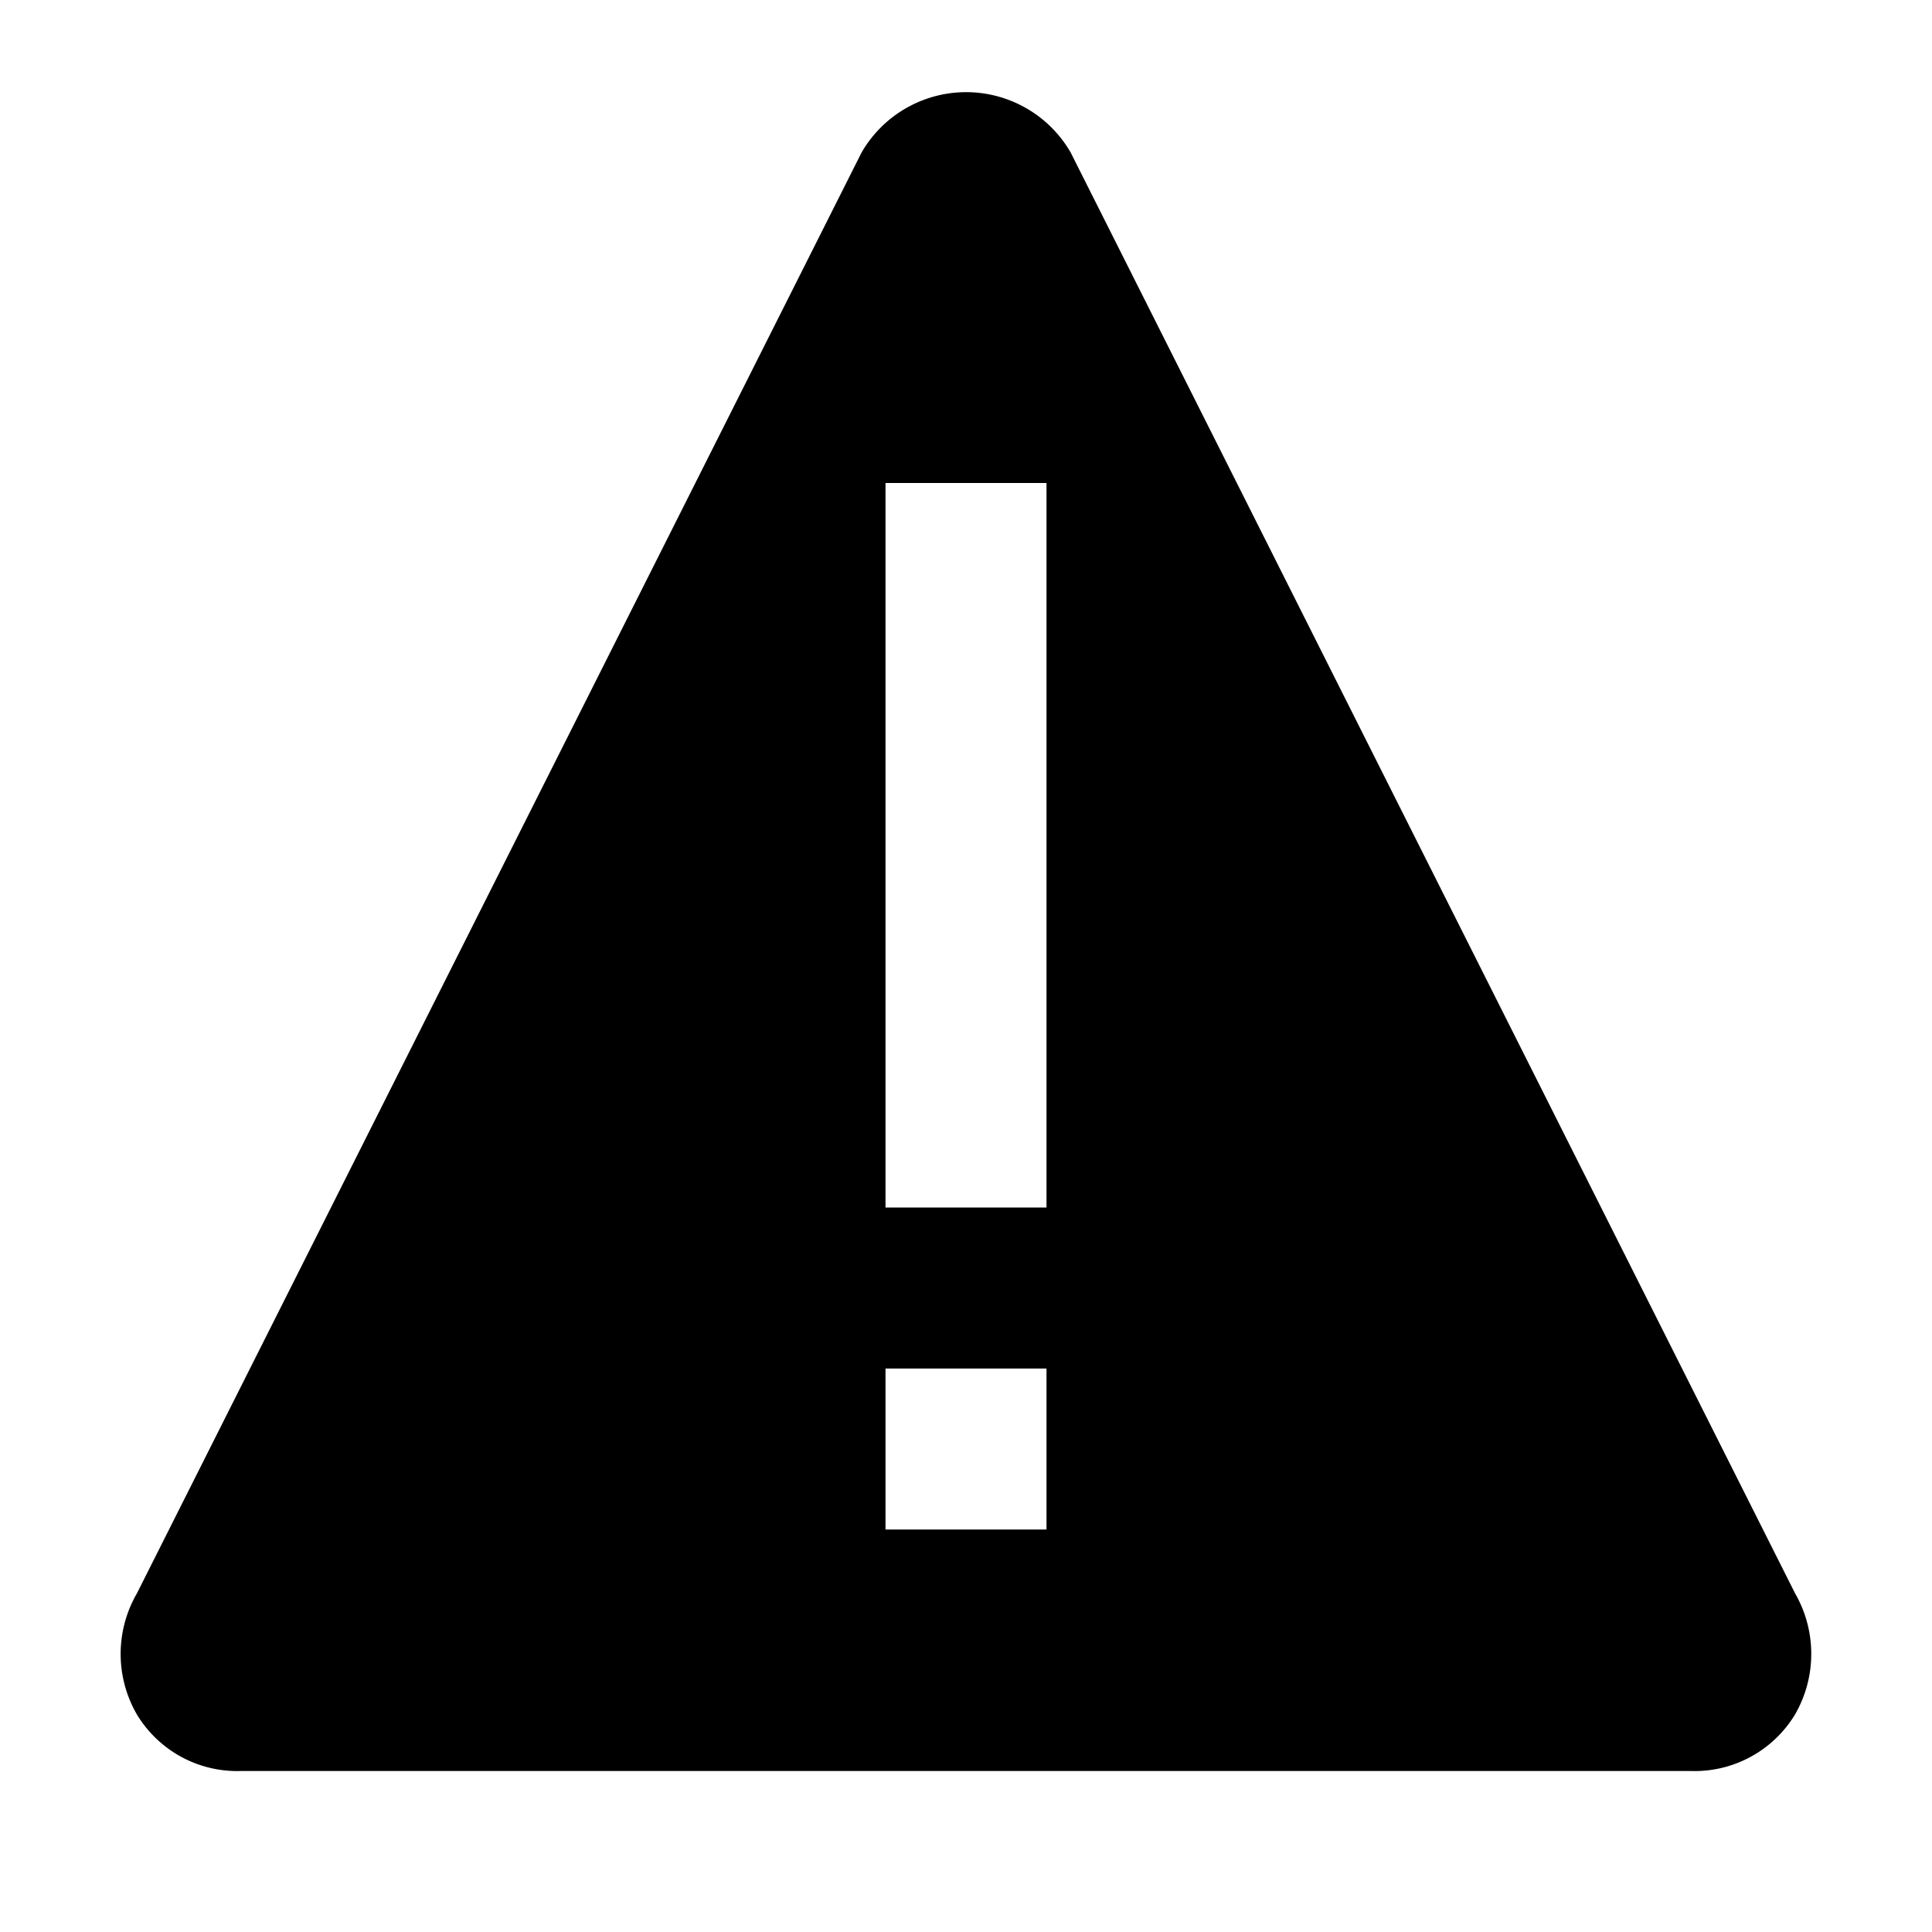 <svg id="icons" xmlns="http://www.w3.org/2000/svg" viewBox="0 0 24 24"><path d="M22.3 19.795l-9-17.901a1.5 1.5 0 0 0-2.597 0L1.7 19.795a1.502 1.502 0 0 0 0 1.502A1.456 1.456 0 0 0 2.998 22H21a1.458 1.458 0 0 0 1.299-.703 1.506 1.506 0 0 0 .001-1.502zM13 19h-2v-2h2zm0-4h-2V6h2z"/></svg>